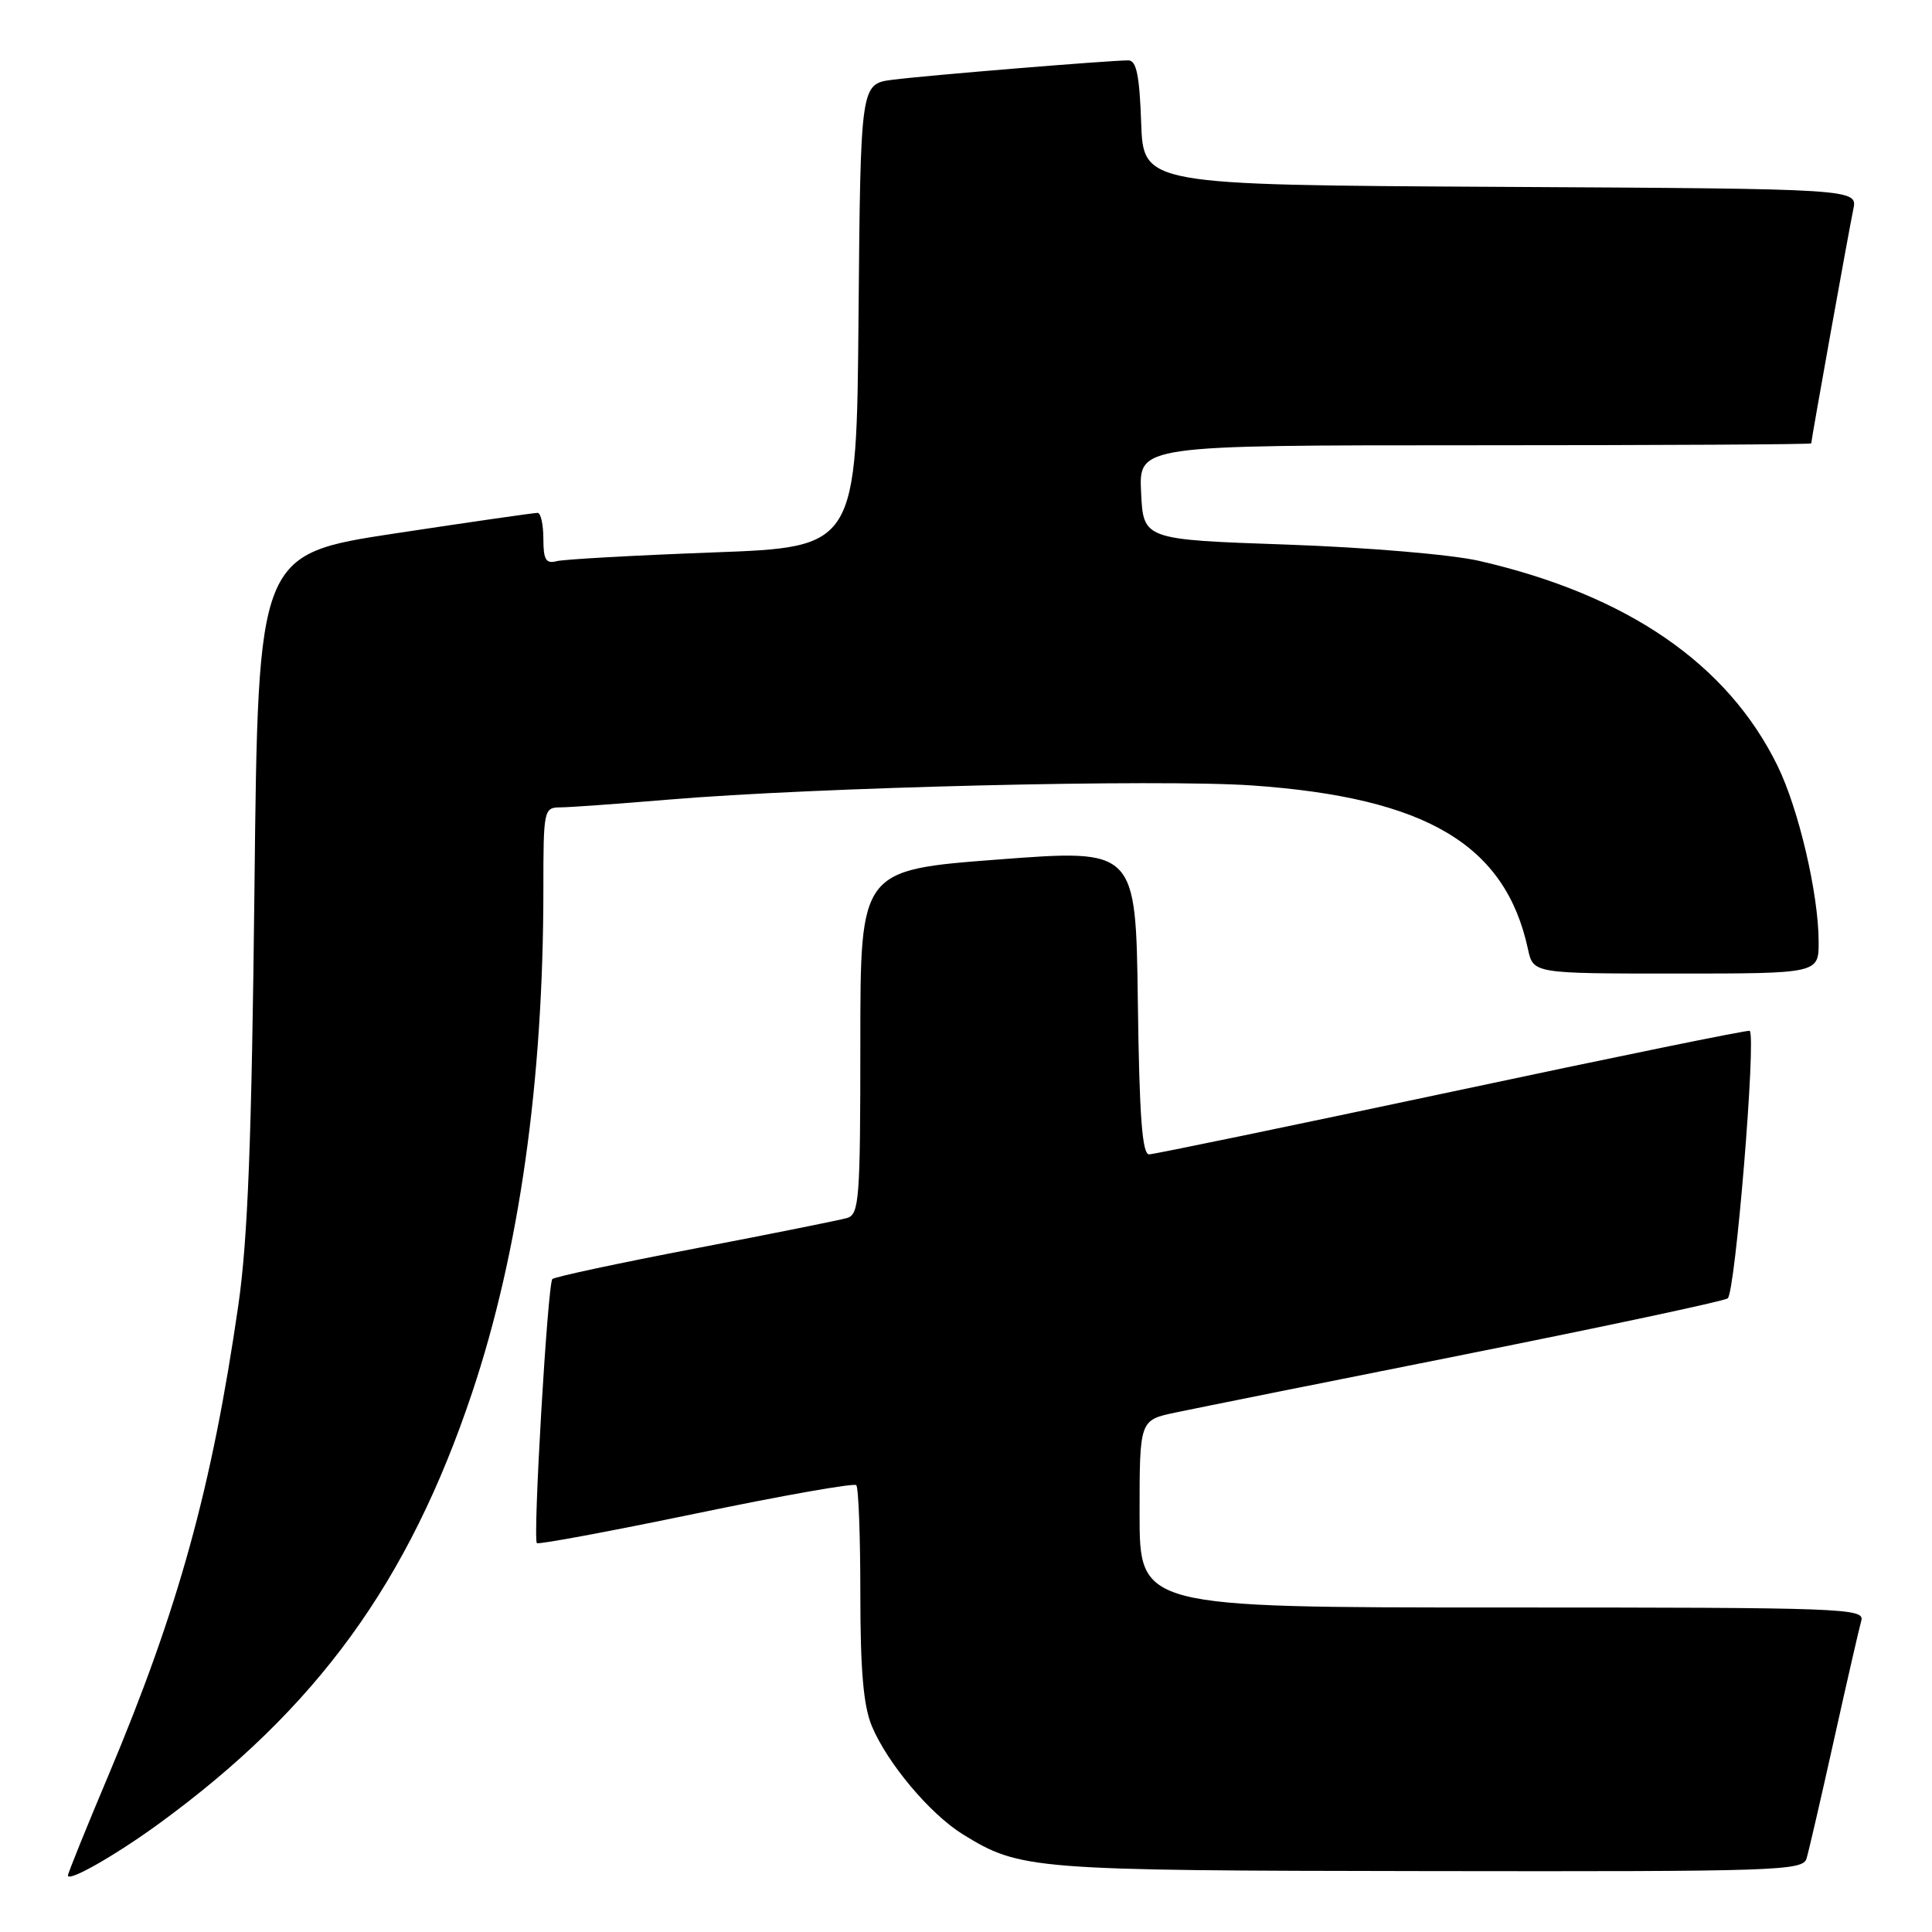 <?xml version="1.0" encoding="UTF-8" standalone="no"?>
<!DOCTYPE svg PUBLIC "-//W3C//DTD SVG 1.1//EN" "http://www.w3.org/Graphics/SVG/1.1/DTD/svg11.dtd" >
<svg xmlns="http://www.w3.org/2000/svg" xmlns:xlink="http://www.w3.org/1999/xlink" version="1.1" viewBox="0 0 256 256">
 <g >
 <path fill="currentColor"
d=" M 21.00 241.69 C 41.97 226.41 54.15 209.65 62.56 184.53 C 68.80 165.88 72.00 143.28 72.00 117.85 C 72.00 107.27 72.06 107.00 74.25 106.98 C 75.49 106.98 81.90 106.51 88.50 105.96 C 108.04 104.31 153.53 103.21 165.96 104.08 C 189.00 105.70 199.47 111.92 202.46 125.75 C 203.16 129.00 203.16 129.00 222.08 129.00 C 241.00 129.00 241.00 129.00 240.98 124.75 C 240.96 118.41 238.33 107.20 235.54 101.49 C 228.92 87.96 215.63 78.83 196.00 74.32 C 192.32 73.48 181.27 72.54 170.50 72.16 C 151.50 71.50 151.50 71.50 151.20 65.25 C 150.90 59.00 150.90 59.00 195.45 59.00 C 219.95 59.00 240.00 58.89 240.00 58.75 C 240.01 58.21 245.02 30.34 245.57 27.76 C 246.15 25.02 246.15 25.02 198.83 24.76 C 151.50 24.50 151.50 24.50 151.21 16.25 C 150.99 9.97 150.58 8.00 149.51 8.00 C 147.00 8.00 122.62 10.00 118.26 10.57 C 114.03 11.12 114.03 11.12 113.76 41.81 C 113.50 72.50 113.50 72.50 94.50 73.20 C 84.05 73.59 74.71 74.11 73.75 74.36 C 72.34 74.73 72.00 74.16 72.00 71.41 C 72.00 69.53 71.66 67.98 71.25 67.96 C 70.84 67.94 62.33 69.17 52.35 70.68 C 34.20 73.44 34.20 73.44 33.72 117.47 C 33.35 151.08 32.84 164.21 31.58 172.95 C 28.08 197.13 23.64 213.20 14.41 235.14 C 11.43 242.20 9.00 248.22 9.00 248.51 C 9.00 249.43 15.24 245.88 21.00 241.69 Z  M 239.38 246.25 C 239.67 245.29 241.31 238.20 243.02 230.50 C 244.73 222.80 246.36 215.71 246.63 214.75 C 247.11 213.10 244.37 213.00 199.07 213.00 C 151.00 213.00 151.00 213.00 151.00 200.58 C 151.00 188.17 151.00 188.17 155.75 187.17 C 158.36 186.62 175.64 183.15 194.15 179.46 C 212.65 175.77 228.30 172.43 228.92 172.05 C 229.93 171.43 232.74 137.27 231.84 136.59 C 231.65 136.44 213.95 140.06 192.50 144.63 C 171.05 149.19 152.95 152.94 152.27 152.96 C 151.35 152.99 150.97 147.98 150.77 132.75 C 150.50 112.50 150.50 112.50 132.25 113.89 C 114.00 115.28 114.00 115.28 114.00 138.08 C 114.00 158.91 113.85 160.91 112.25 161.39 C 111.29 161.67 102.22 163.49 92.11 165.43 C 81.99 167.37 73.48 169.19 73.19 169.48 C 72.57 170.10 70.58 203.92 71.14 204.47 C 71.34 204.68 80.83 202.91 92.21 200.55 C 103.60 198.18 113.16 196.49 113.46 196.79 C 113.76 197.09 114.00 203.57 114.00 211.20 C 114.00 221.35 114.41 226.04 115.52 228.71 C 117.58 233.64 123.23 240.36 127.57 243.05 C 135.19 247.75 136.59 247.86 189.18 247.93 C 235.67 248.00 238.90 247.89 239.38 246.25 Z "/>
</g>
</svg>